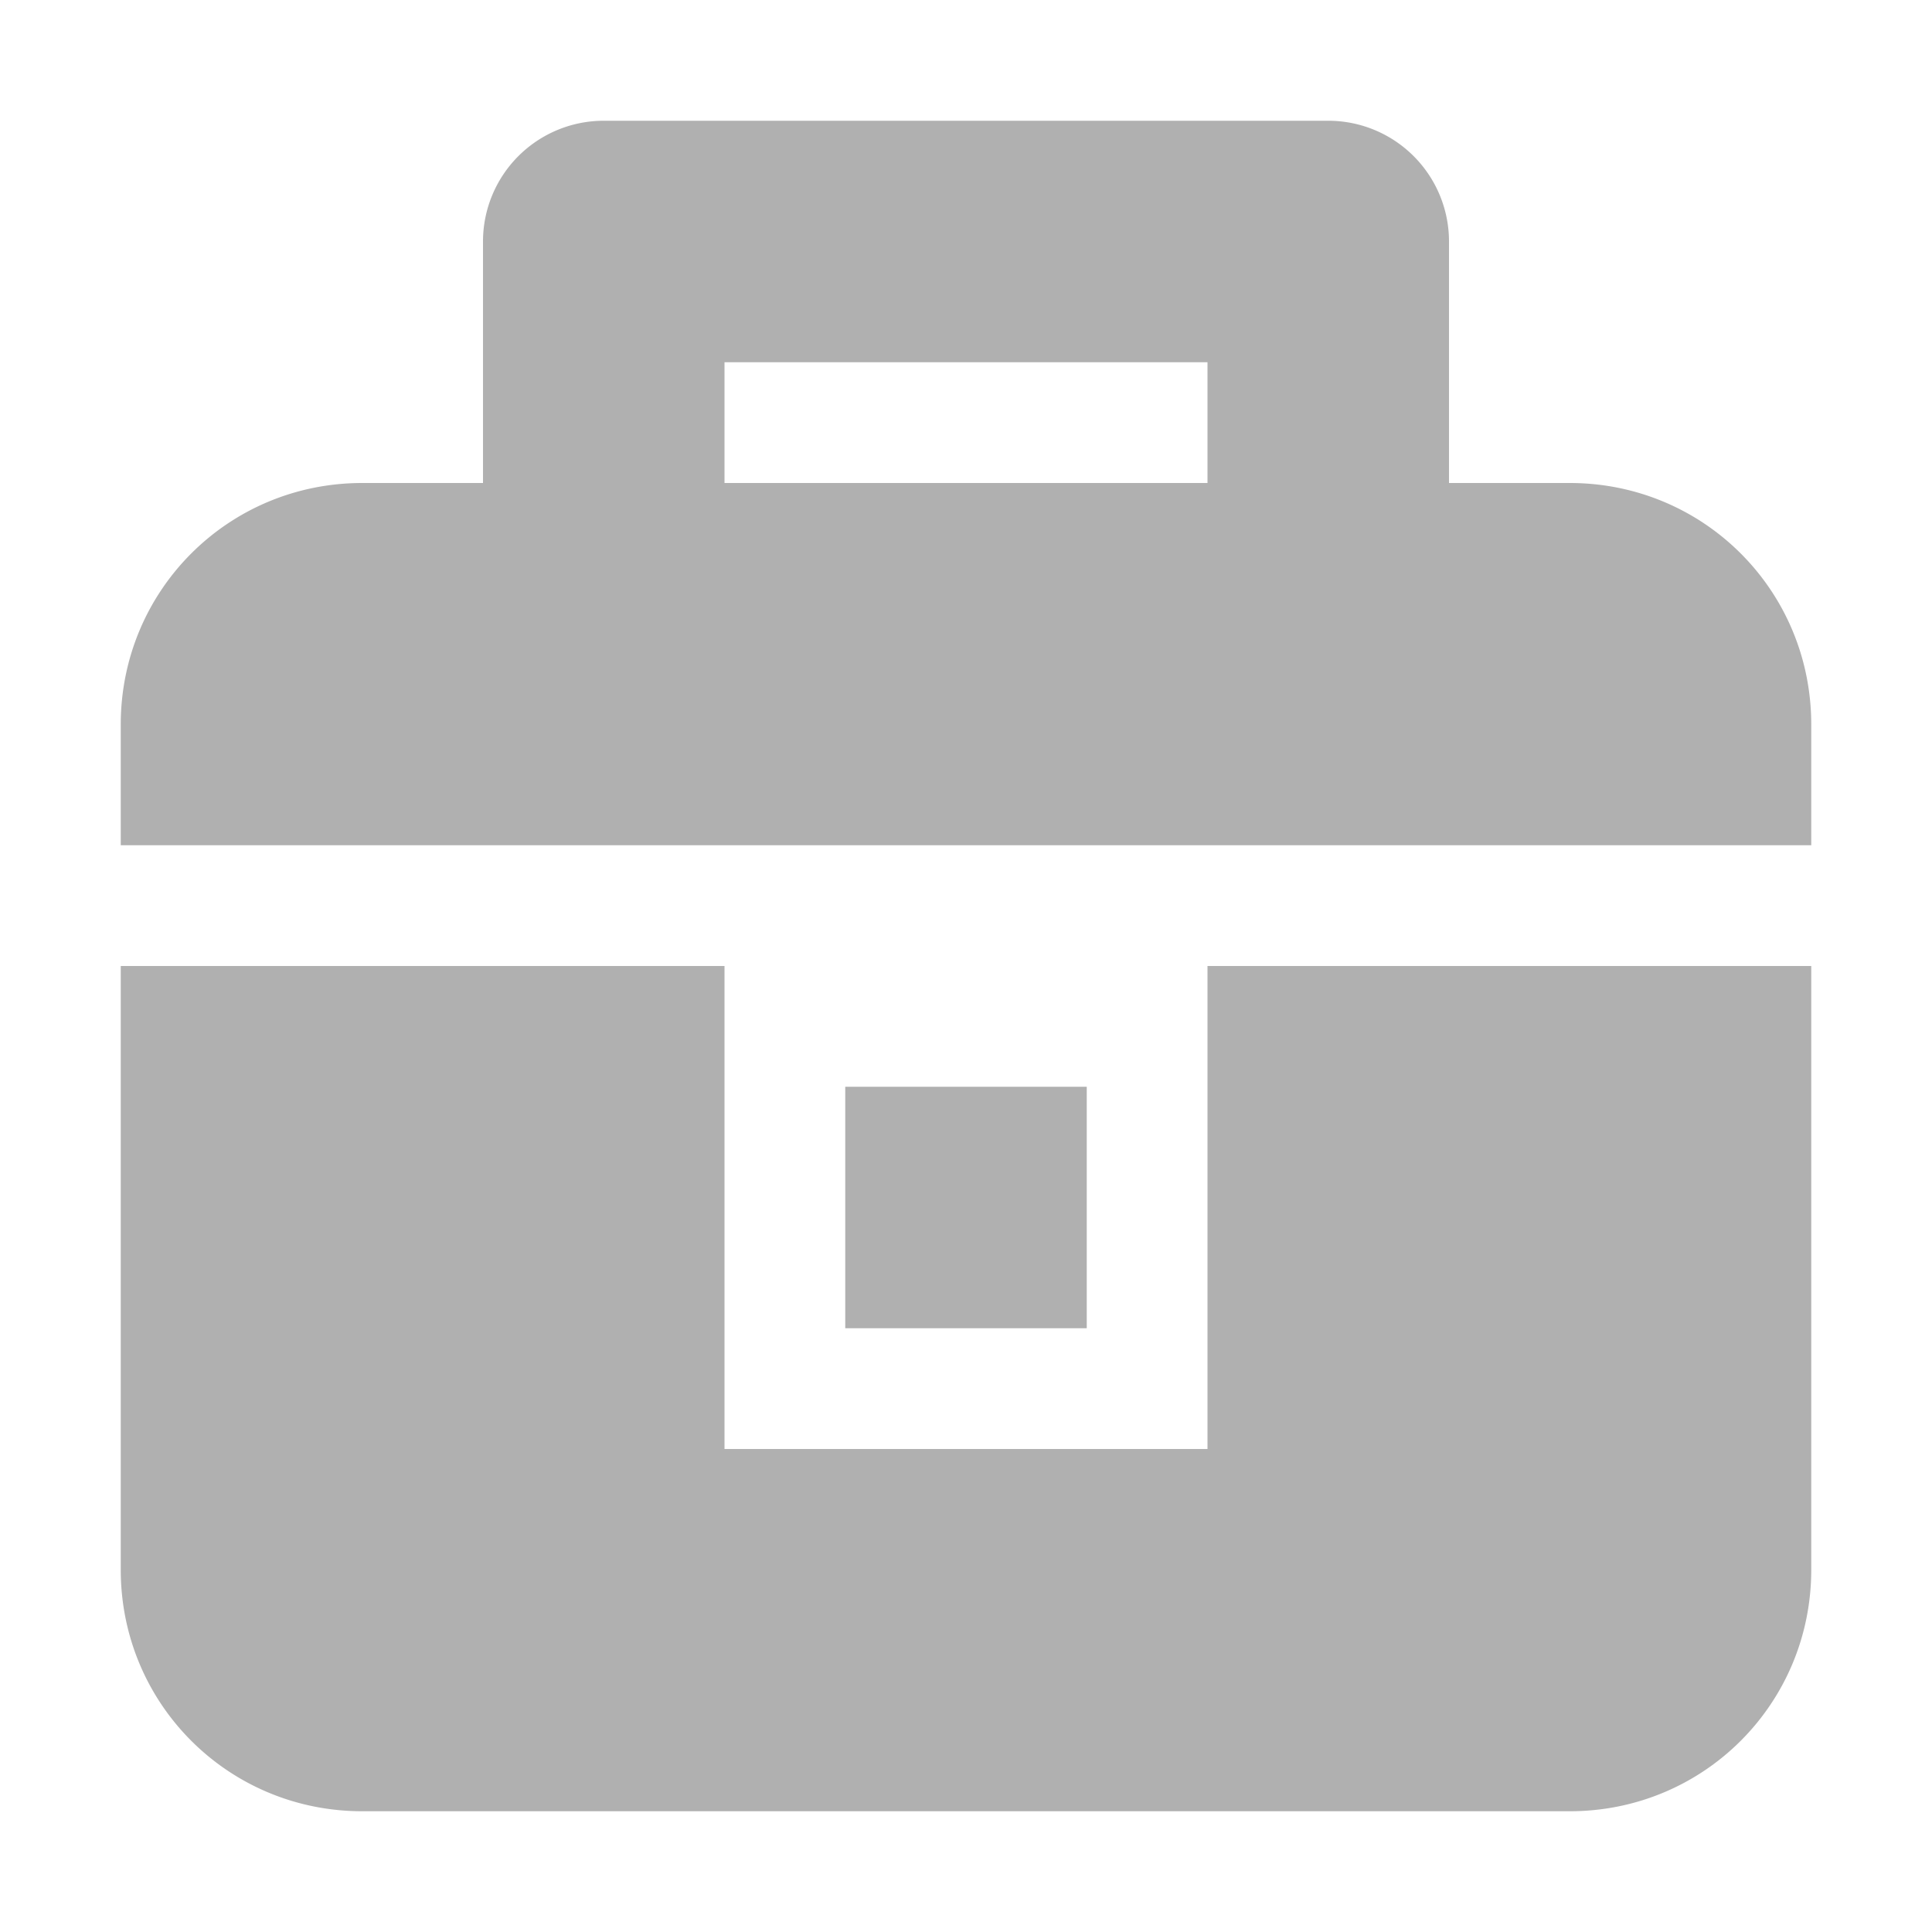 <svg xmlns="http://www.w3.org/2000/svg" width="16" height="16" version="1.1">
 <path style="fill:#b0b0b0" d="M 5 1 A 1 1 0 0 0 4 2 L 4 4 L 3 4 C 1.89 4 1 4.89 1 6 L 1 7 L 15 7 L 15 6 C 15 4.89 14.11 4 13 4 L 12 4 L 12 2 A 1 1 0 0 0 11 1 L 5 1 z M 6 3 L 10 3 L 10 4 L 6 4 L 6 3 z M 1 8 L 1 13 C 1 14.11 1.89 15 3 15 L 13 15 C 14.11 15 15 14.11 15 13 L 15 8 L 10 8 L 10 12 L 6 12 L 6 8 L 1 8 z M 7 9 L 7 11 L 9 11 L 9 9 L 7 9 z"/>
</svg>
